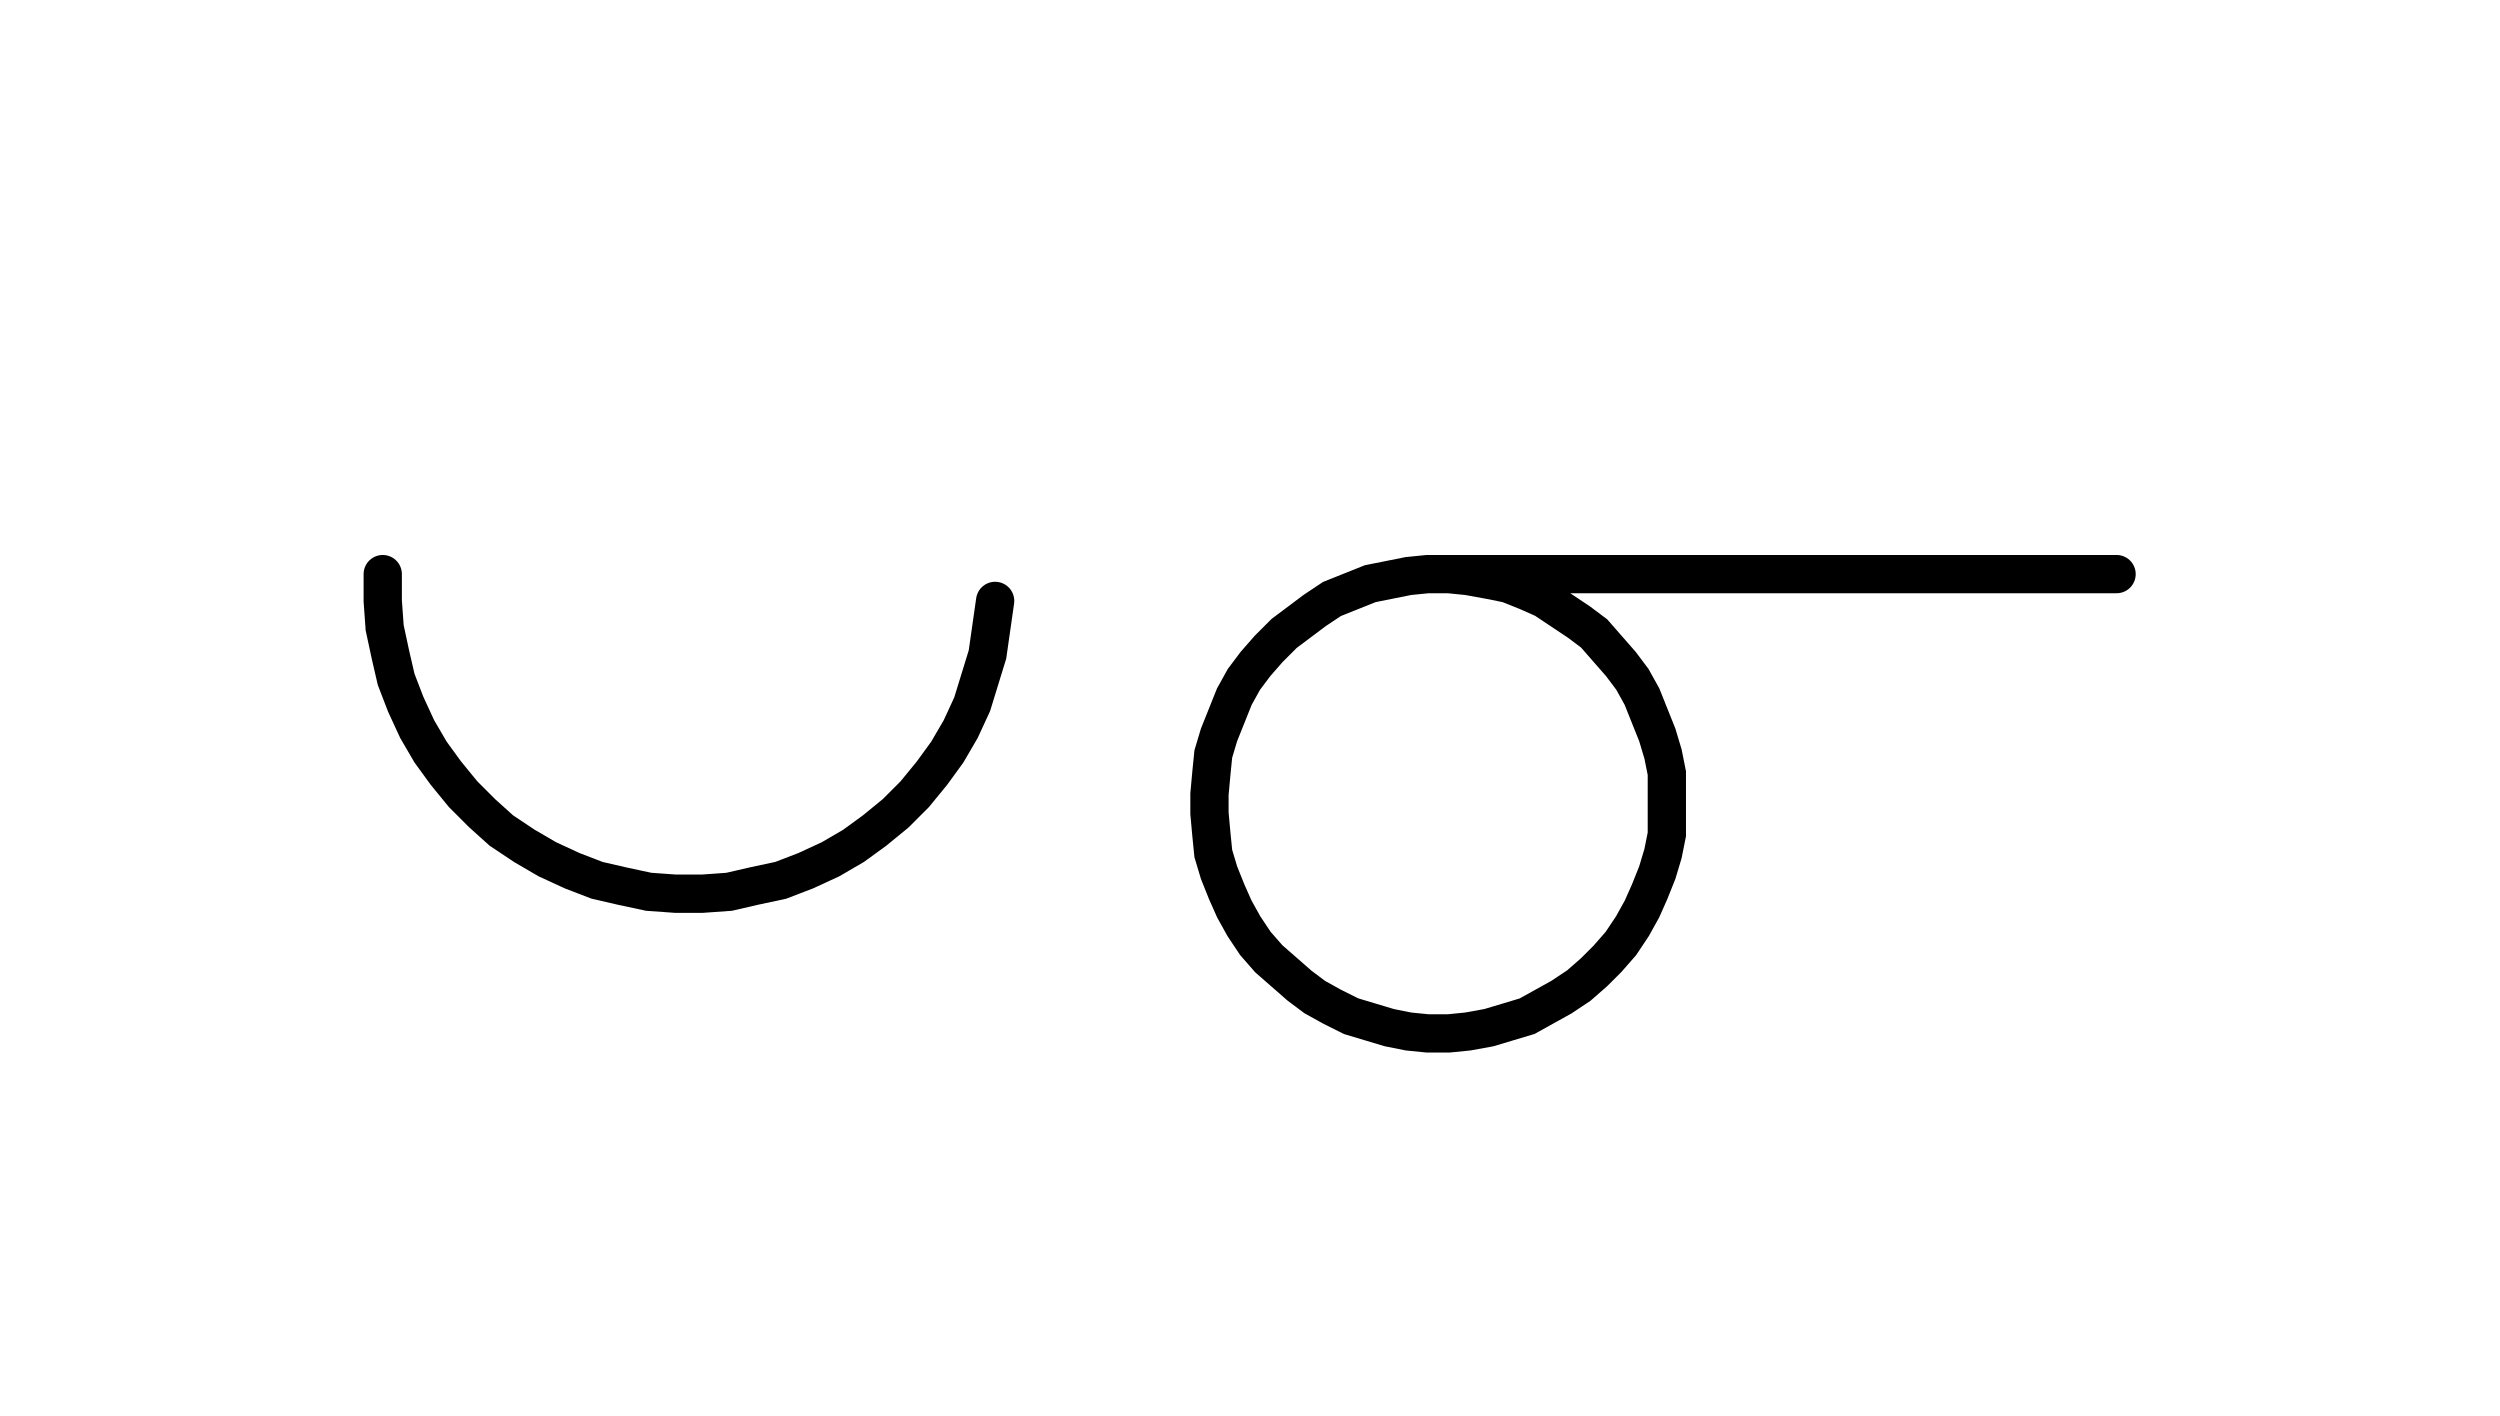 <svg xmlns="http://www.w3.org/2000/svg" width="130.636" height="73.977" style="fill:none; stroke-linecap:round;">
    <rect width="100%" height="100%" fill="#FFFFFF" />
<path stroke="#000000" stroke-width="2" d="M 90,50" />
<path stroke="#000000" stroke-width="2" d="M 20,30 20,31.4 20.1,32.8 20.4,34.2 20.7,35.5 21.2,36.8 21.8,38.1 22.5,39.3 23.3,40.4 24.2,41.5 25.2,42.5 26.2,43.4 27.4,44.2 28.6,44.9 29.9,45.5 31.2,46 32.5,46.3 33.9,46.6 35.3,46.7 36.7,46.7 38.1,46.6 39.4,46.3 40.8,46 42.1,45.5 43.4,44.9 44.6,44.2 45.7,43.4 46.8,42.5 47.8,41.5 48.7,40.4 49.5,39.3 50.2,38.1 50.8,36.8 51.2,35.5 51.6,34.2 51.8,32.8 52,31.4" />
<path stroke="#000000" stroke-width="2" d="M 58.6,70" />
<path stroke="#000000" stroke-width="2" d="M 74.6,30 75.7,30 76.7,30.1 77.8,30.3 78.8,30.5 79.8,30.9 80.7,31.3 81.6,31.9 82.5,32.5 83.3,33.1 84,33.9 84.7,34.7 85.3,35.5 85.8,36.4 86.2,37.4 86.6,38.4 86.9,39.4 87.1,40.4 87.1,41.5 87.1,42.5 87.1,43.6 86.9,44.6 86.6,45.6 86.2,46.6 85.8,47.5 85.3,48.4 84.7,49.3 84,50.1 83.3,50.8 82.5,51.5 81.6,52.1 80.7,52.6 79.8,53.1 78.8,53.4 77.8,53.7 76.7,53.9 75.7,54 74.6,54 73.6,53.9 72.6,53.7 71.6,53.4 70.6,53.1 69.6,52.6 68.7,52.1 67.9,51.5 67.1,50.8 66.3,50.1 65.6,49.3 65,48.4 64.5,47.5 64.1,46.6 63.7,45.6 63.4,44.6 63.3,43.6 63.2,42.5 63.2,41.5 63.3,40.4 63.4,39.4 63.7,38.4 64.1,37.4 64.5,36.4 65,35.5 65.6,34.7 66.3,33.9 67.1,33.1 67.9,32.5 68.7,31.9 69.6,31.3 70.6,30.9 71.6,30.5 72.6,30.3 73.6,30.1 74.6,30 110.6,30" />
</svg>